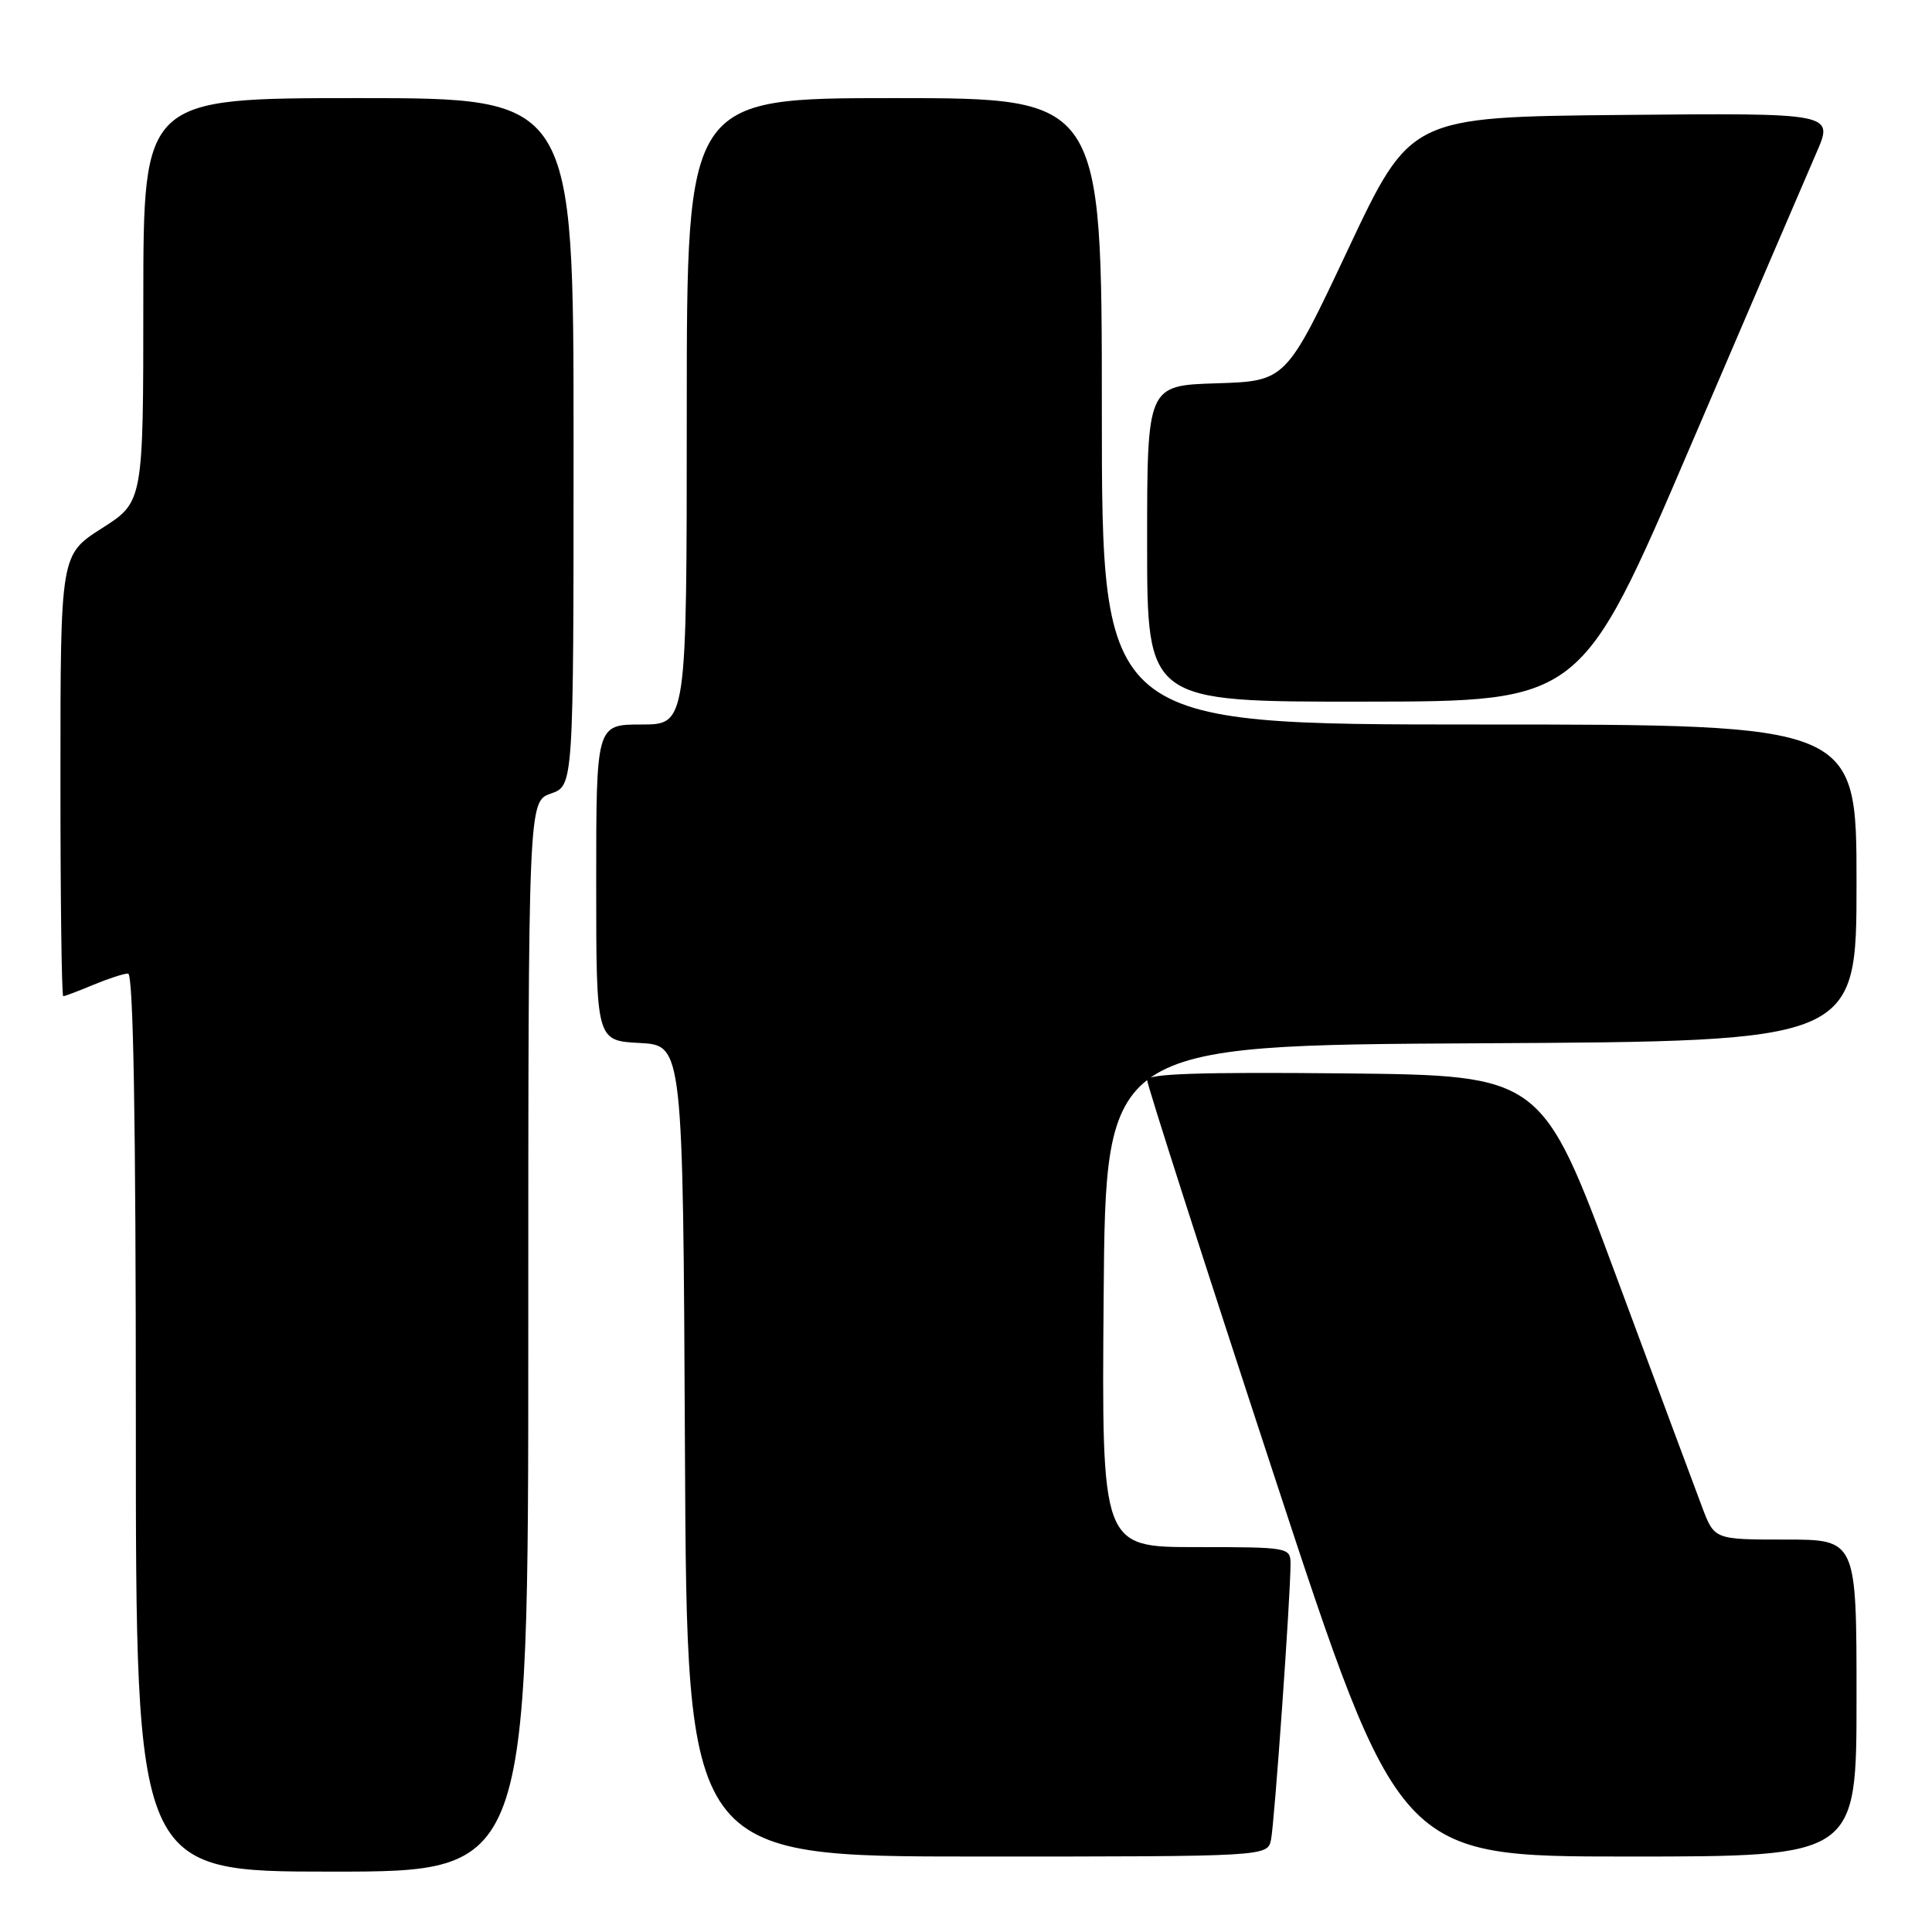 <?xml version="1.0" encoding="UTF-8" standalone="no"?>
<!DOCTYPE svg PUBLIC "-//W3C//DTD SVG 1.1//EN" "http://www.w3.org/Graphics/SVG/1.1/DTD/svg11.dtd" >
<svg xmlns="http://www.w3.org/2000/svg" xmlns:xlink="http://www.w3.org/1999/xlink" version="1.1" viewBox="0 0 256 256">
 <g >
 <path fill="currentColor"
d=" M 70.00 177.10 C 70.00 106.20 70.00 106.20 73.00 105.15 C 76.00 104.10 76.00 104.10 76.00 58.55 C 76.00 13.00 76.00 13.00 47.50 13.00 C 19.00 13.00 19.00 13.00 18.99 39.75 C 18.99 66.50 18.99 66.50 13.50 70.00 C 8.01 73.50 8.01 73.50 8.01 102.75 C 8.00 118.84 8.17 132.00 8.38 132.00 C 8.59 132.00 10.37 131.33 12.35 130.50 C 14.32 129.68 16.40 129.00 16.97 129.00 C 17.67 129.00 18.00 148.27 18.00 188.50 C 18.00 248.00 18.00 248.00 44.00 248.00 C 70.00 248.00 70.00 248.00 70.00 177.10 Z  M 168.42 243.75 C 168.88 241.48 171.01 211.41 171.00 207.25 C 171.00 205.04 170.80 205.00 158.49 205.00 C 145.97 205.00 145.97 205.00 146.24 171.75 C 146.50 138.50 146.50 138.50 196.25 138.24 C 246.00 137.98 246.00 137.98 246.00 116.99 C 246.00 96.00 246.00 96.00 196.00 96.00 C 146.00 96.00 146.00 96.00 146.00 54.50 C 146.00 13.00 146.00 13.00 118.50 13.00 C 91.00 13.00 91.00 13.00 91.00 54.50 C 91.00 96.00 91.00 96.00 85.00 96.00 C 79.00 96.00 79.00 96.00 79.00 116.95 C 79.00 137.90 79.00 137.90 84.75 138.20 C 90.50 138.50 90.50 138.50 90.76 192.25 C 91.02 246.00 91.02 246.00 129.49 246.00 C 167.96 246.00 167.96 246.00 168.42 243.75 Z  M 246.00 225.00 C 246.00 204.00 246.00 204.00 236.58 204.00 C 227.17 204.00 227.17 204.00 225.56 199.75 C 224.67 197.41 219.53 183.57 214.12 169.00 C 204.28 142.50 204.28 142.50 178.14 142.23 C 159.03 142.04 152.00 142.27 152.00 143.11 C 152.00 143.74 159.51 167.15 168.70 195.13 C 185.40 246.00 185.40 246.00 215.70 246.00 C 246.00 246.00 246.00 246.00 246.00 225.00 Z  M 223.95 59.22 C 231.90 40.68 239.43 23.13 240.69 20.23 C 242.99 14.97 242.99 14.97 214.94 15.23 C 186.89 15.50 186.89 15.50 178.64 33.00 C 170.40 50.50 170.40 50.50 161.20 50.79 C 152.00 51.08 152.00 51.08 152.00 72.04 C 152.00 93.00 152.00 93.00 180.75 92.97 C 209.50 92.95 209.50 92.95 223.95 59.22 Z "/>
</g>
</svg>